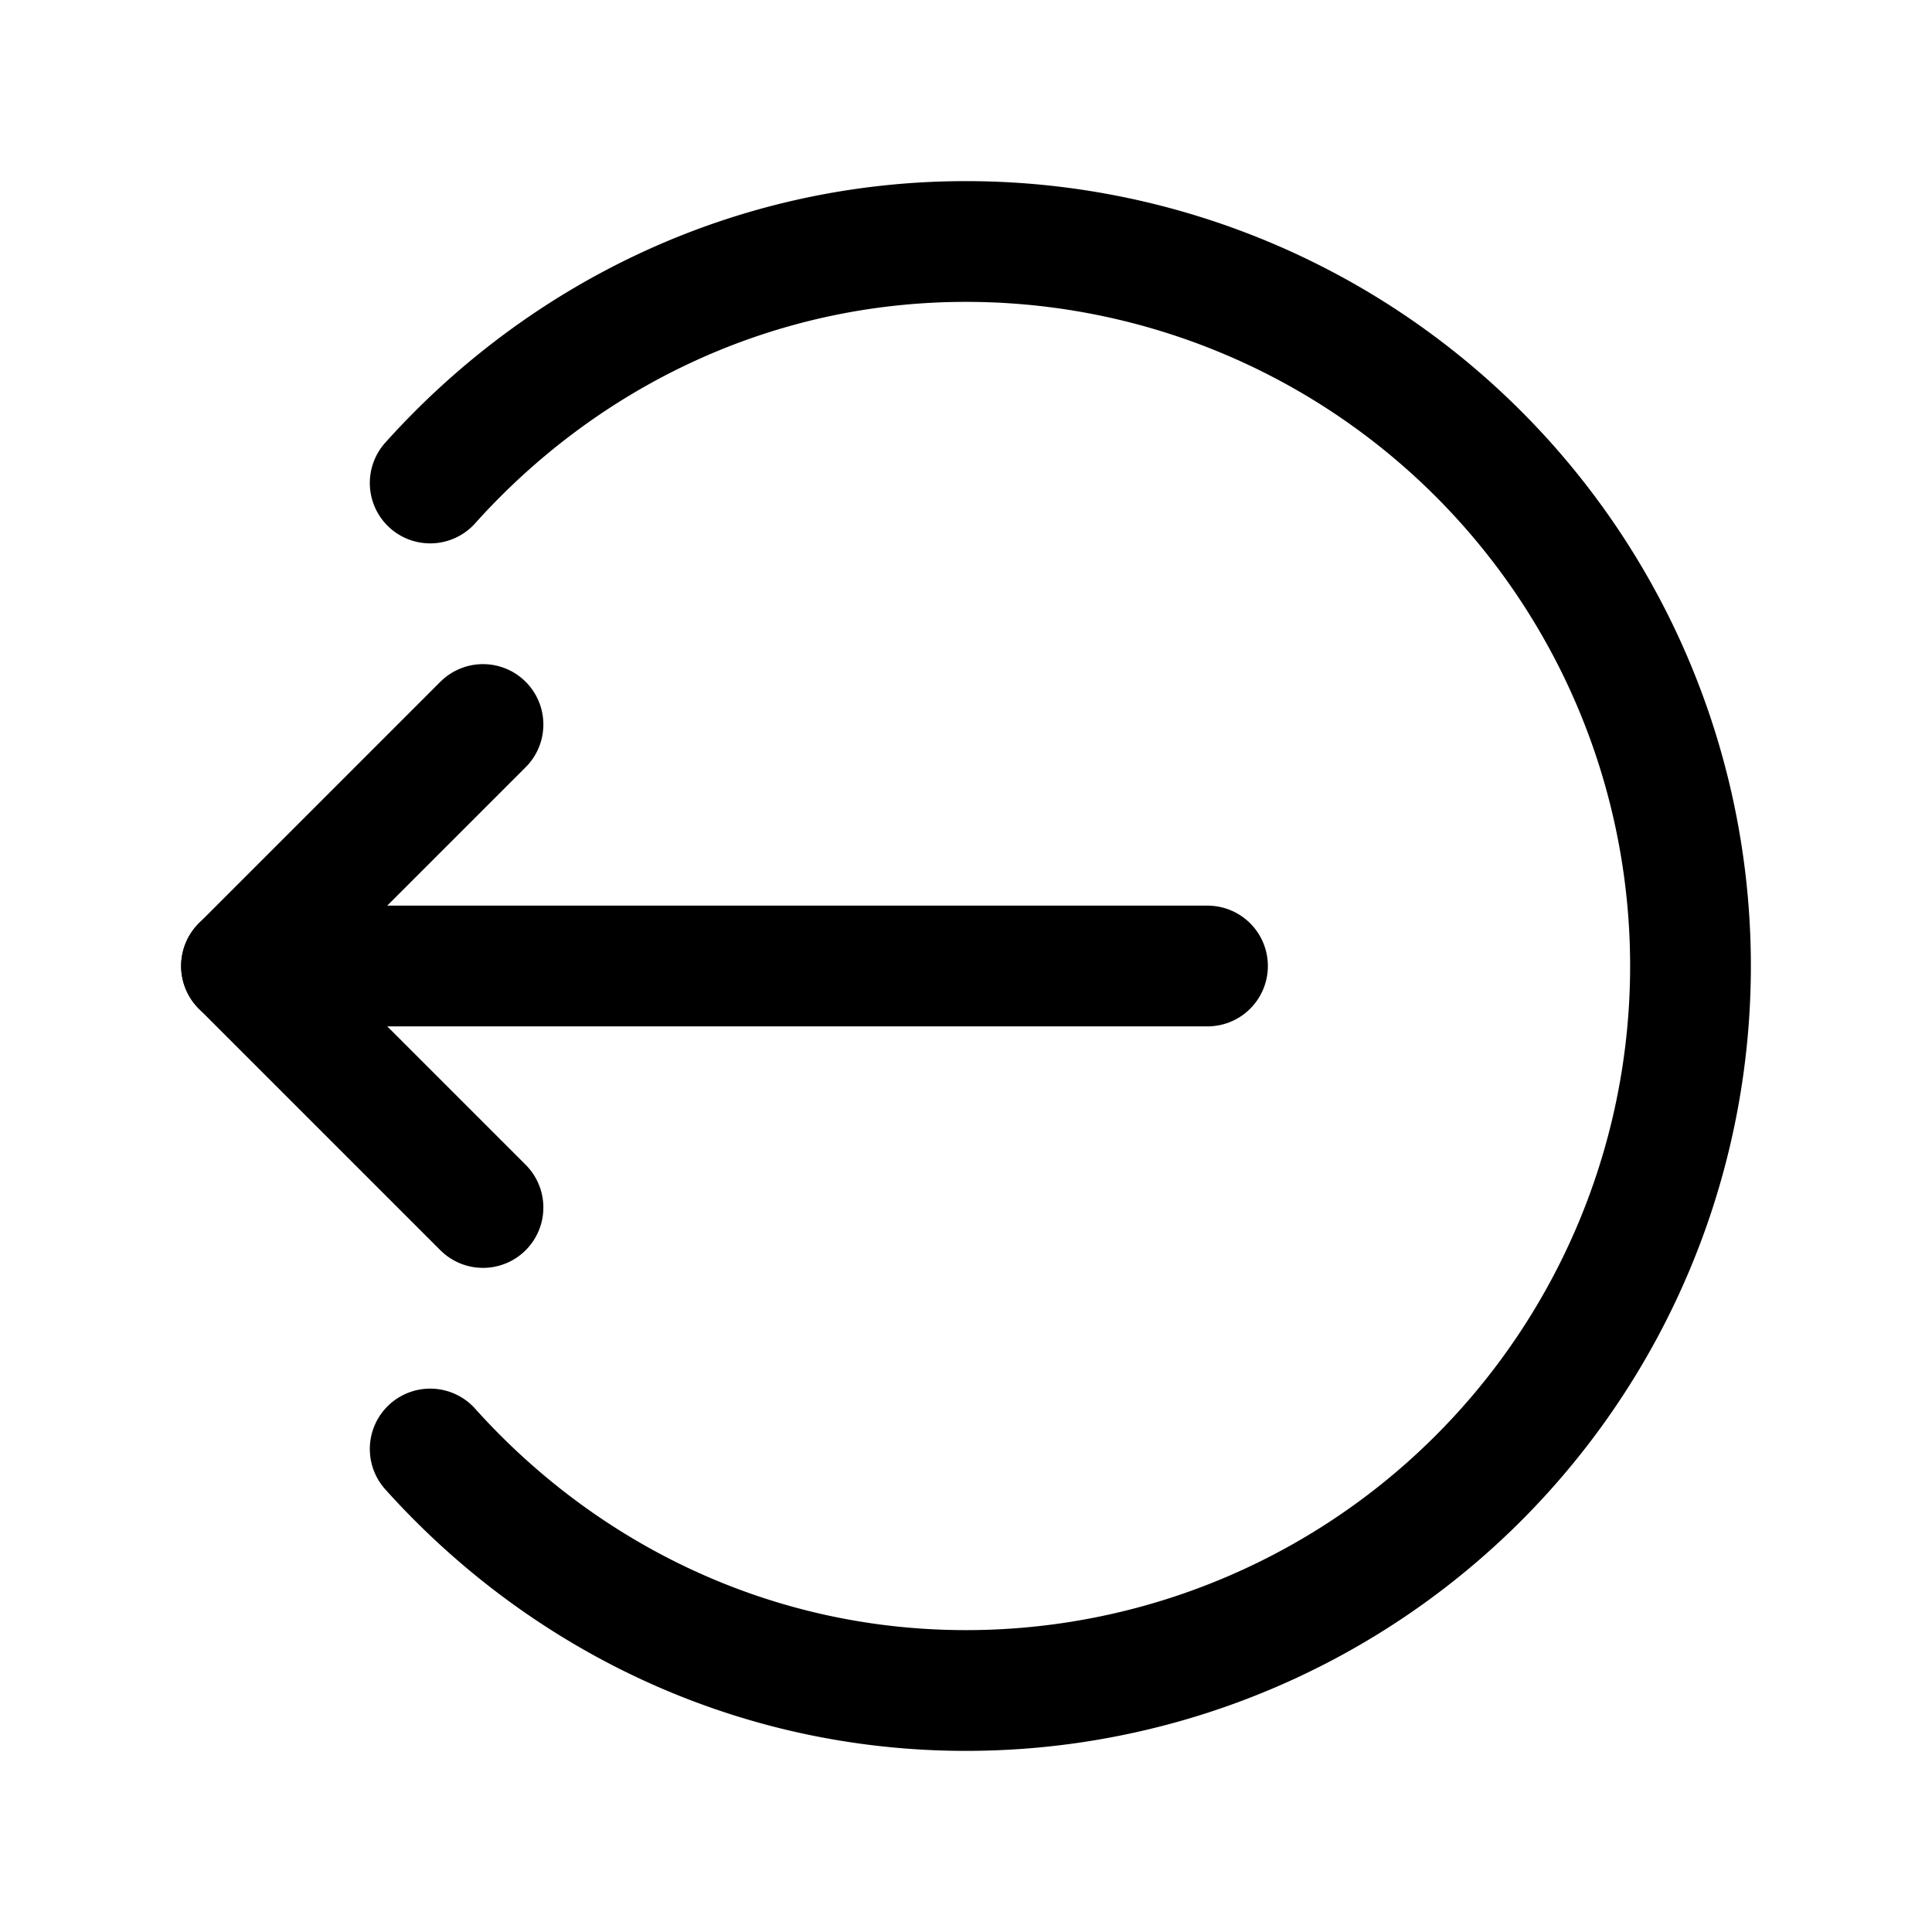 <svg version="1.1" viewBox="0 0 24 24" xmlns="http://www.w3.org/2000/svg"><title>account enter</title><g class="nc-icon-wrapper"><g fill="none"><path d="M0 0h24v24H0z"/><path stroke="currentColor" stroke-linecap="round" stroke-linejoin="round" stroke-width="1.5" d="M3 12h12"/><path stroke="currentColor" stroke-linecap="round" stroke-linejoin="round" stroke-width="1.5" d="M5.344 18c1.643 1.83 4.002 3 6.656 3a9 9 0 0 0 0-18C9.346 3 6.987 4.17 5.344 6"/><path stroke="currentColor" stroke-linecap="round" stroke-linejoin="round" stroke-width="1.5" d="M6 9l-3 3 3 3"/></g></g></svg>
